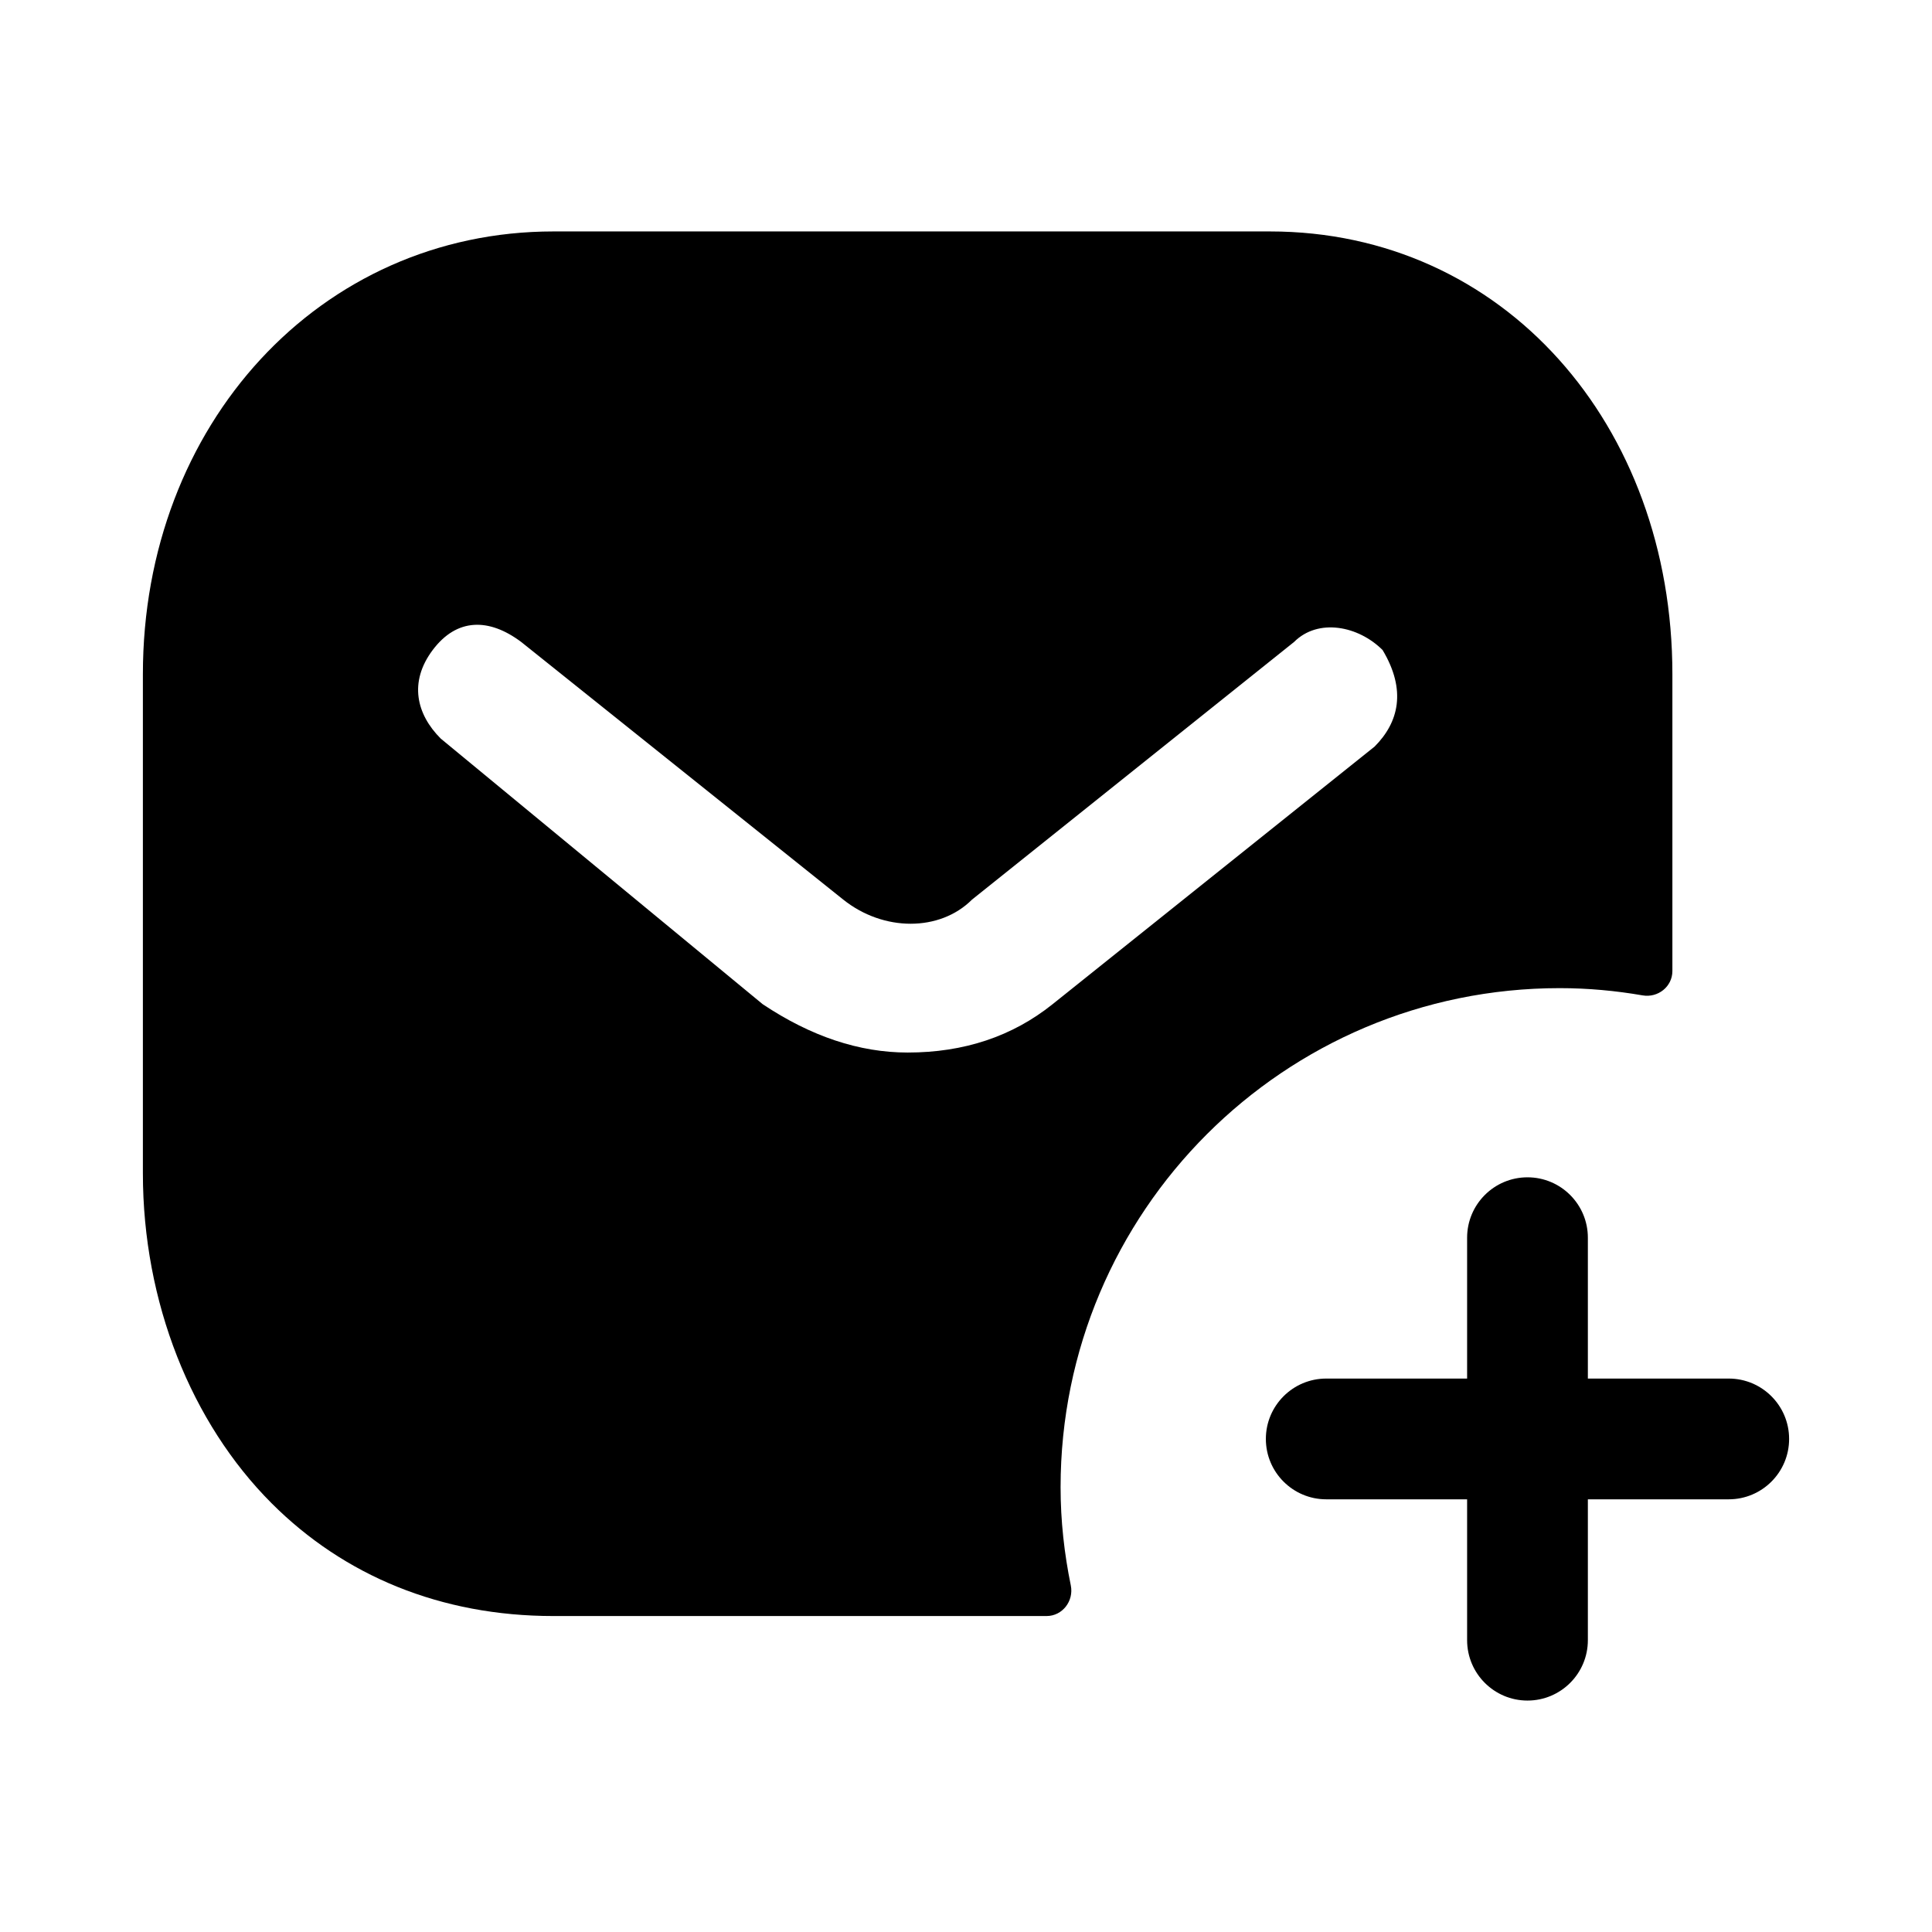 <svg width="24" height="24" viewBox="0 0 24 24" fill="none" xmlns="http://www.w3.org/2000/svg">
<path fill-rule="evenodd" clip-rule="evenodd" d="M13.075 12.475C12.575 12.875 11.975 13.075 11.275 13.075C10.675 13.075 10.075 12.875 9.475 12.475L5.475 9.175C5.175 8.875 5.075 8.475 5.375 8.075C5.675 7.675 6.075 7.675 6.475 7.975L10.475 11.175C10.975 11.575 11.675 11.575 12.075 11.175L16.075 7.975C16.375 7.675 16.875 7.775 17.175 8.075C17.475 8.575 17.375 8.975 17.075 9.275L13.075 12.475ZM19.375 12.275C19.727 12.275 20.07 12.307 20.405 12.365C20.596 12.398 20.775 12.256 20.775 12.063V8.375C20.775 5.275 18.675 2.875 15.775 2.875H6.875C3.975 2.875 1.775 5.275 1.775 8.375V14.575C1.775 16.175 2.375 17.675 3.375 18.675C4.275 19.575 5.475 20.075 6.875 20.075H13.001C13.198 20.075 13.341 19.888 13.302 19.695C13.221 19.301 13.175 18.893 13.175 18.475C13.175 15.051 15.951 12.275 19.375 12.275Z" fill="black"/>
<path fill-rule="evenodd" clip-rule="evenodd" d="M21.475 17.125H19.725V15.375C19.725 14.961 19.389 14.625 18.975 14.625C18.561 14.625 18.225 14.961 18.225 15.375V17.125H16.475C16.061 17.125 15.725 17.461 15.725 17.875C15.725 18.289 16.061 18.625 16.475 18.625H18.225V20.375C18.225 20.789 18.561 21.125 18.975 21.125C19.389 21.125 19.725 20.789 19.725 20.375V18.625H21.475C21.889 18.625 22.225 18.289 22.225 17.875C22.225 17.461 21.889 17.125 21.475 17.125Z" fill="black"/>
</svg>